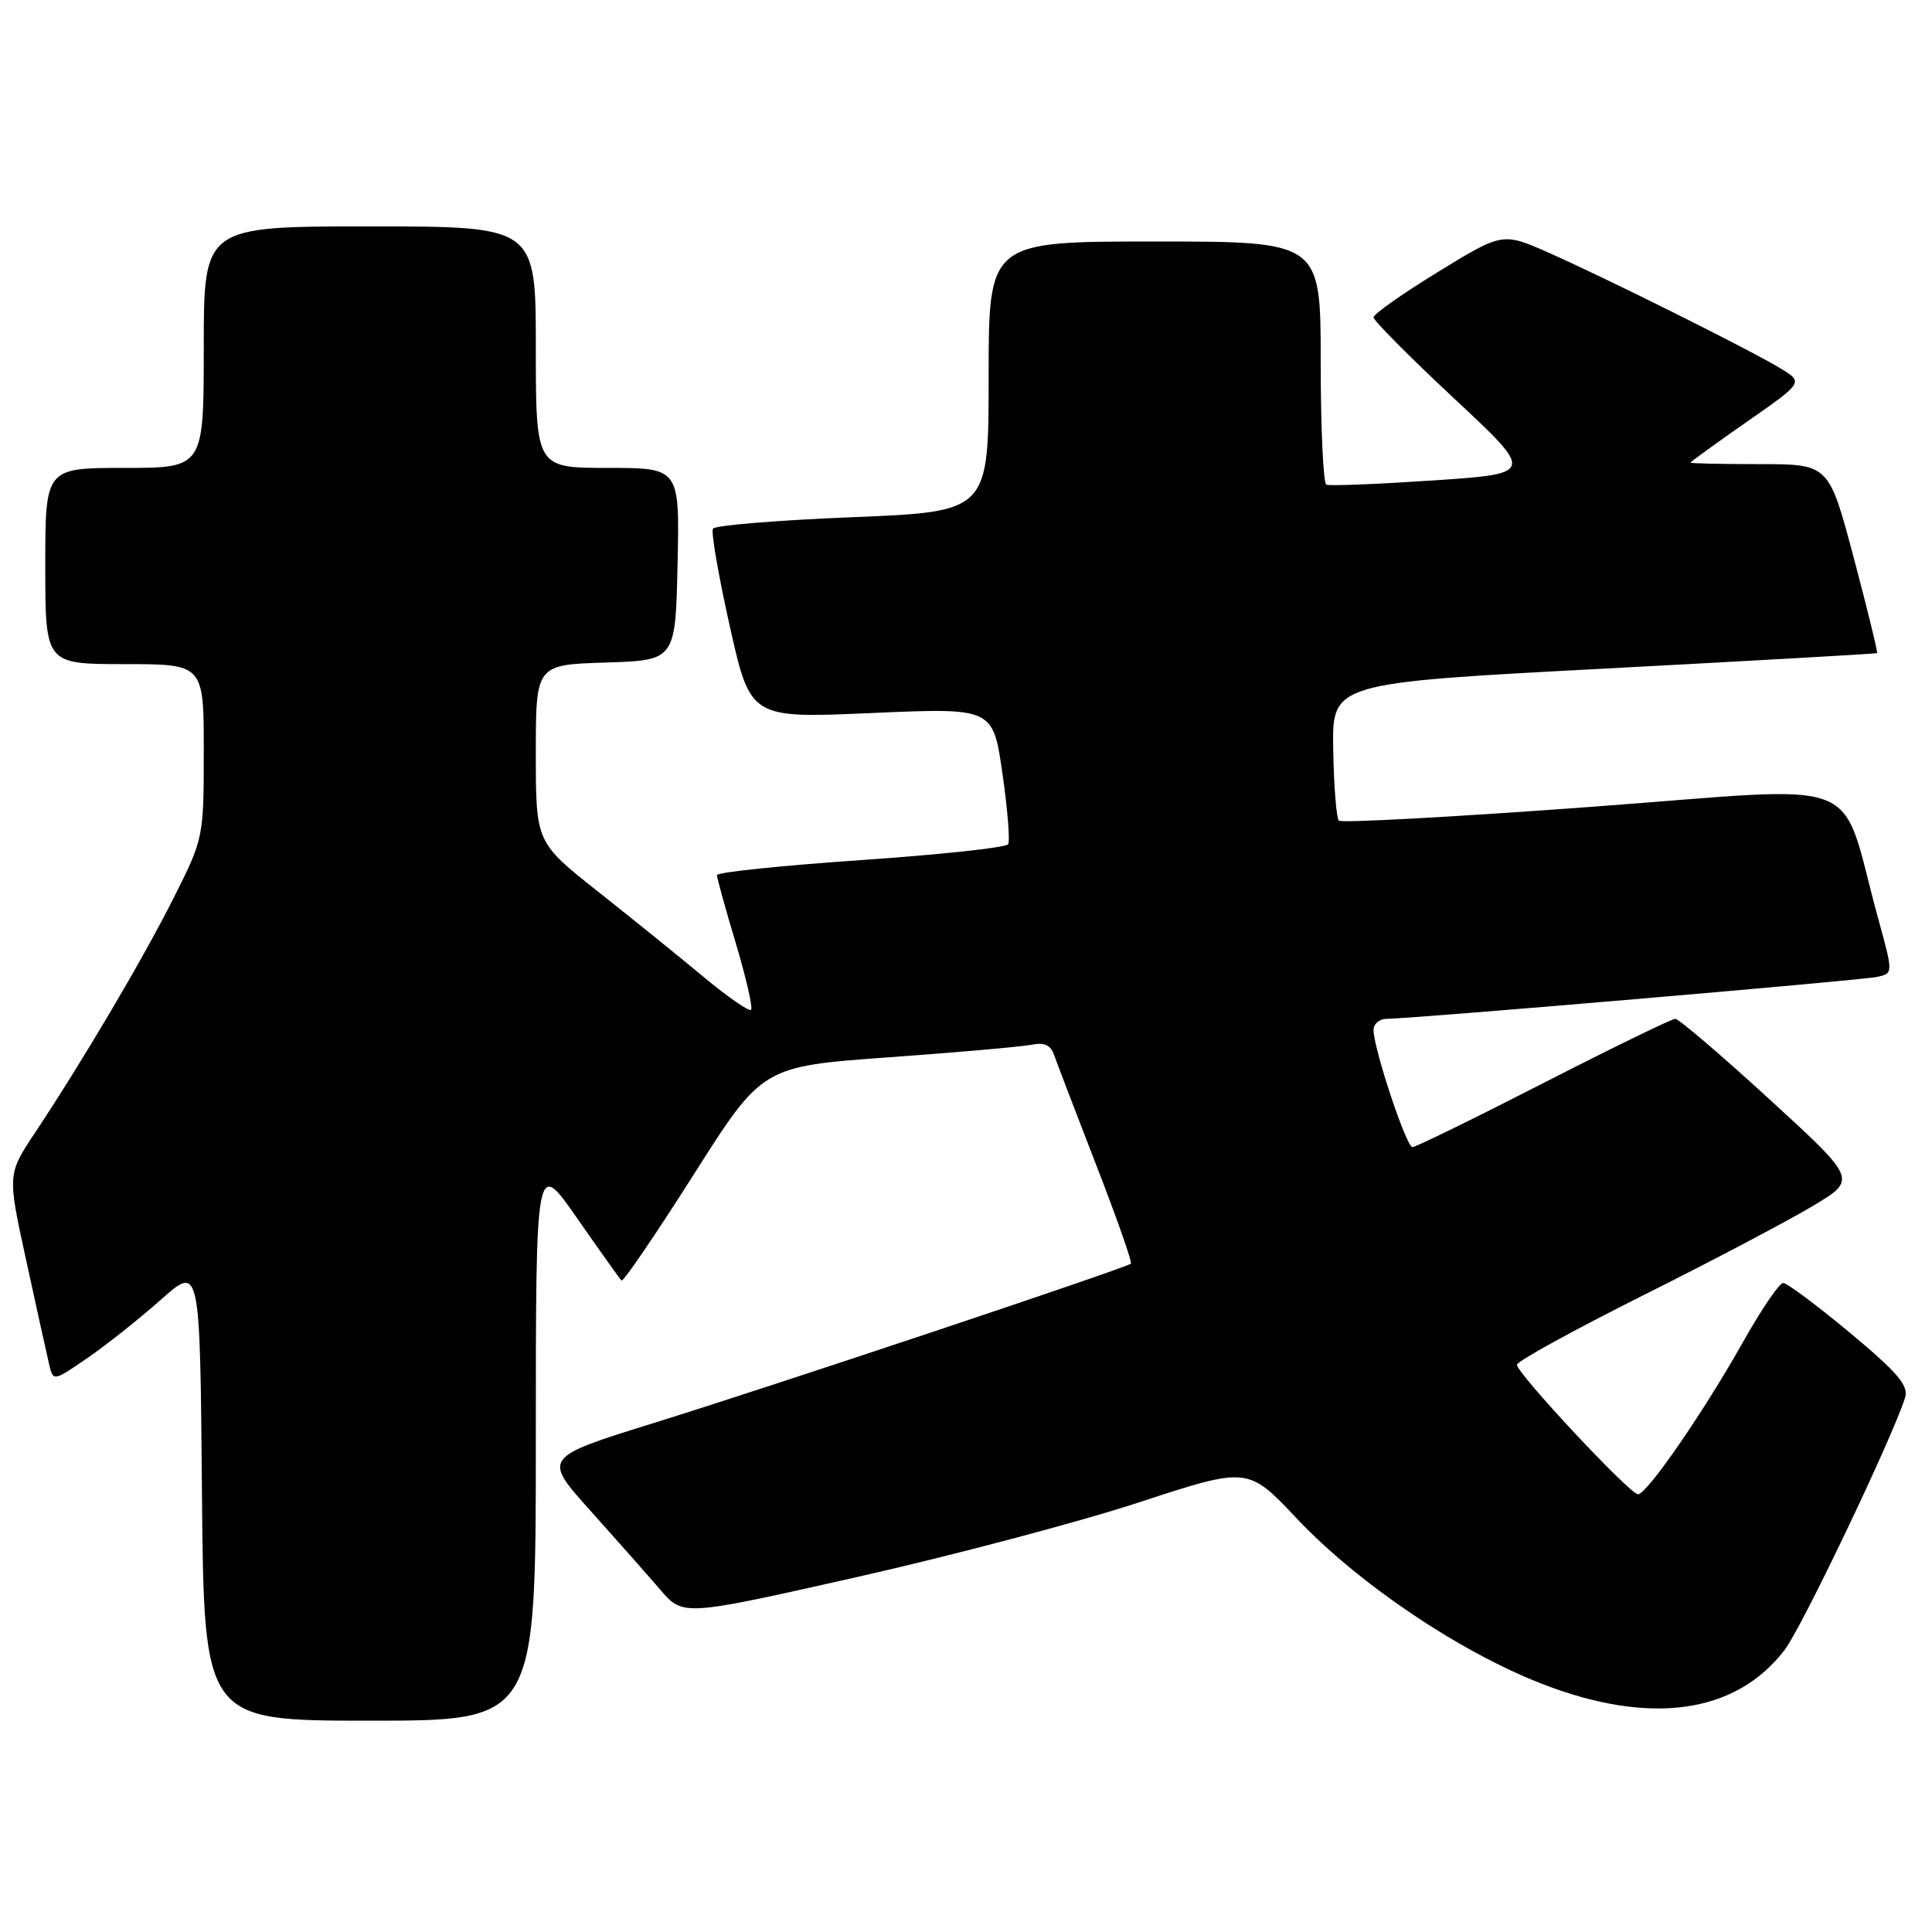 <?xml version="1.0" encoding="UTF-8" standalone="no"?>
<!DOCTYPE svg PUBLIC "-//W3C//DTD SVG 1.1//EN" "http://www.w3.org/Graphics/SVG/1.1/DTD/svg11.dtd" >
<svg xmlns="http://www.w3.org/2000/svg" xmlns:xlink="http://www.w3.org/1999/xlink" version="1.1" viewBox="0 0 256 256">
 <g >
 <path fill="currentColor"
d=" M 71.00 190.78 C 71.00 153.55 71.00 153.55 76.47 161.42 C 79.48 165.74 82.13 169.46 82.35 169.68 C 82.57 169.90 86.86 163.61 91.88 155.70 C 101.00 141.31 101.00 141.31 117.75 140.10 C 126.96 139.44 135.52 138.68 136.77 138.42 C 138.34 138.10 139.23 138.50 139.65 139.73 C 139.99 140.70 142.50 147.27 145.23 154.31 C 147.97 161.36 150.05 167.27 149.85 167.44 C 149.23 168.01 102.04 183.77 86.71 188.53 C 71.91 193.13 71.91 193.13 78.21 200.15 C 81.67 204.01 85.85 208.74 87.50 210.66 C 90.51 214.16 90.51 214.16 113.50 208.98 C 126.15 206.13 142.99 201.67 150.93 199.07 C 165.36 194.34 165.36 194.34 171.84 201.22 C 179.93 209.79 193.21 218.76 204.15 223.05 C 218.57 228.70 229.99 227.13 236.49 218.60 C 238.77 215.61 250.74 190.55 252.43 185.21 C 252.94 183.62 251.48 181.90 245.14 176.61 C 240.77 172.98 236.79 170.00 236.28 170.00 C 235.77 170.00 233.40 173.49 231.00 177.75 C 225.75 187.09 218.23 198.00 217.04 198.00 C 215.97 198.00 201.00 181.98 201.00 180.84 C 201.00 180.38 208.54 176.24 217.76 171.62 C 226.98 167.01 237.11 161.67 240.29 159.75 C 246.06 156.28 246.06 156.28 234.44 145.64 C 228.05 139.79 222.45 135.00 221.98 135.00 C 221.52 135.00 213.67 138.82 204.53 143.50 C 195.39 148.18 187.57 152.00 187.16 152.00 C 186.34 152.00 182.00 138.92 182.00 136.47 C 182.00 135.66 182.79 135.00 183.75 135.00 C 186.96 135.00 246.47 129.92 248.69 129.45 C 250.87 128.99 250.87 128.99 248.88 121.75 C 243.54 102.35 248.15 104.16 211.00 106.90 C 192.85 108.24 177.74 109.07 177.41 108.74 C 177.08 108.41 176.74 104.17 176.66 99.32 C 176.50 90.50 176.50 90.50 212.50 88.60 C 232.30 87.55 248.60 86.63 248.72 86.54 C 248.84 86.46 247.46 80.79 245.64 73.95 C 242.34 61.50 242.34 61.50 233.17 61.50 C 228.12 61.50 224.00 61.41 224.00 61.30 C 224.00 61.19 227.37 58.75 231.48 55.88 C 238.97 50.66 238.97 50.66 235.92 48.81 C 231.98 46.41 213.26 37.07 205.31 33.53 C 199.11 30.78 199.11 30.78 190.56 36.02 C 185.85 38.91 182.00 41.62 182.00 42.05 C 182.00 42.48 186.80 47.31 192.67 52.79 C 203.34 62.75 203.34 62.75 189.92 63.66 C 182.54 64.15 176.16 64.41 175.75 64.22 C 175.34 64.03 175.00 56.71 175.00 47.94 C 175.00 32.00 175.00 32.00 153.00 32.00 C 131.00 32.00 131.00 32.00 131.00 49.90 C 131.00 67.80 131.00 67.80 112.98 68.53 C 103.07 68.93 94.74 69.61 94.47 70.05 C 94.20 70.49 95.21 76.32 96.71 83.02 C 99.44 95.19 99.44 95.19 115.50 94.48 C 131.57 93.78 131.57 93.78 132.82 102.43 C 133.51 107.19 133.85 111.44 133.58 111.87 C 133.31 112.31 124.52 113.25 114.04 113.97 C 103.57 114.69 95.00 115.58 95.00 115.96 C 95.00 116.34 96.12 120.40 97.50 124.99 C 98.87 129.58 99.78 133.55 99.52 133.81 C 99.26 134.07 96.45 132.12 93.27 129.48 C 90.10 126.84 83.79 121.74 79.25 118.15 C 71.00 111.62 71.00 111.62 71.00 99.85 C 71.00 88.08 71.00 88.08 80.25 87.79 C 89.50 87.50 89.50 87.50 89.78 74.75 C 90.06 62.00 90.06 62.00 80.53 62.00 C 71.00 62.00 71.00 62.00 71.00 46.00 C 71.00 30.00 71.00 30.00 49.00 30.00 C 27.00 30.00 27.00 30.00 27.00 46.00 C 27.00 62.00 27.00 62.00 16.50 62.00 C 6.00 62.00 6.00 62.00 6.00 75.00 C 6.00 88.00 6.00 88.00 16.50 88.00 C 27.00 88.00 27.00 88.00 27.00 99.52 C 27.00 110.95 26.97 111.11 23.04 118.92 C 18.96 127.04 11.04 140.45 4.63 150.11 C 0.98 155.60 0.98 155.60 3.48 167.05 C 4.85 173.35 6.22 179.53 6.51 180.78 C 7.05 183.06 7.05 183.06 11.62 179.92 C 14.13 178.19 18.50 174.72 21.34 172.20 C 26.50 167.61 26.50 167.61 26.76 197.81 C 27.03 228.00 27.03 228.00 49.01 228.00 C 71.00 228.00 71.00 228.00 71.00 190.78 Z "/>
</g>
</svg>